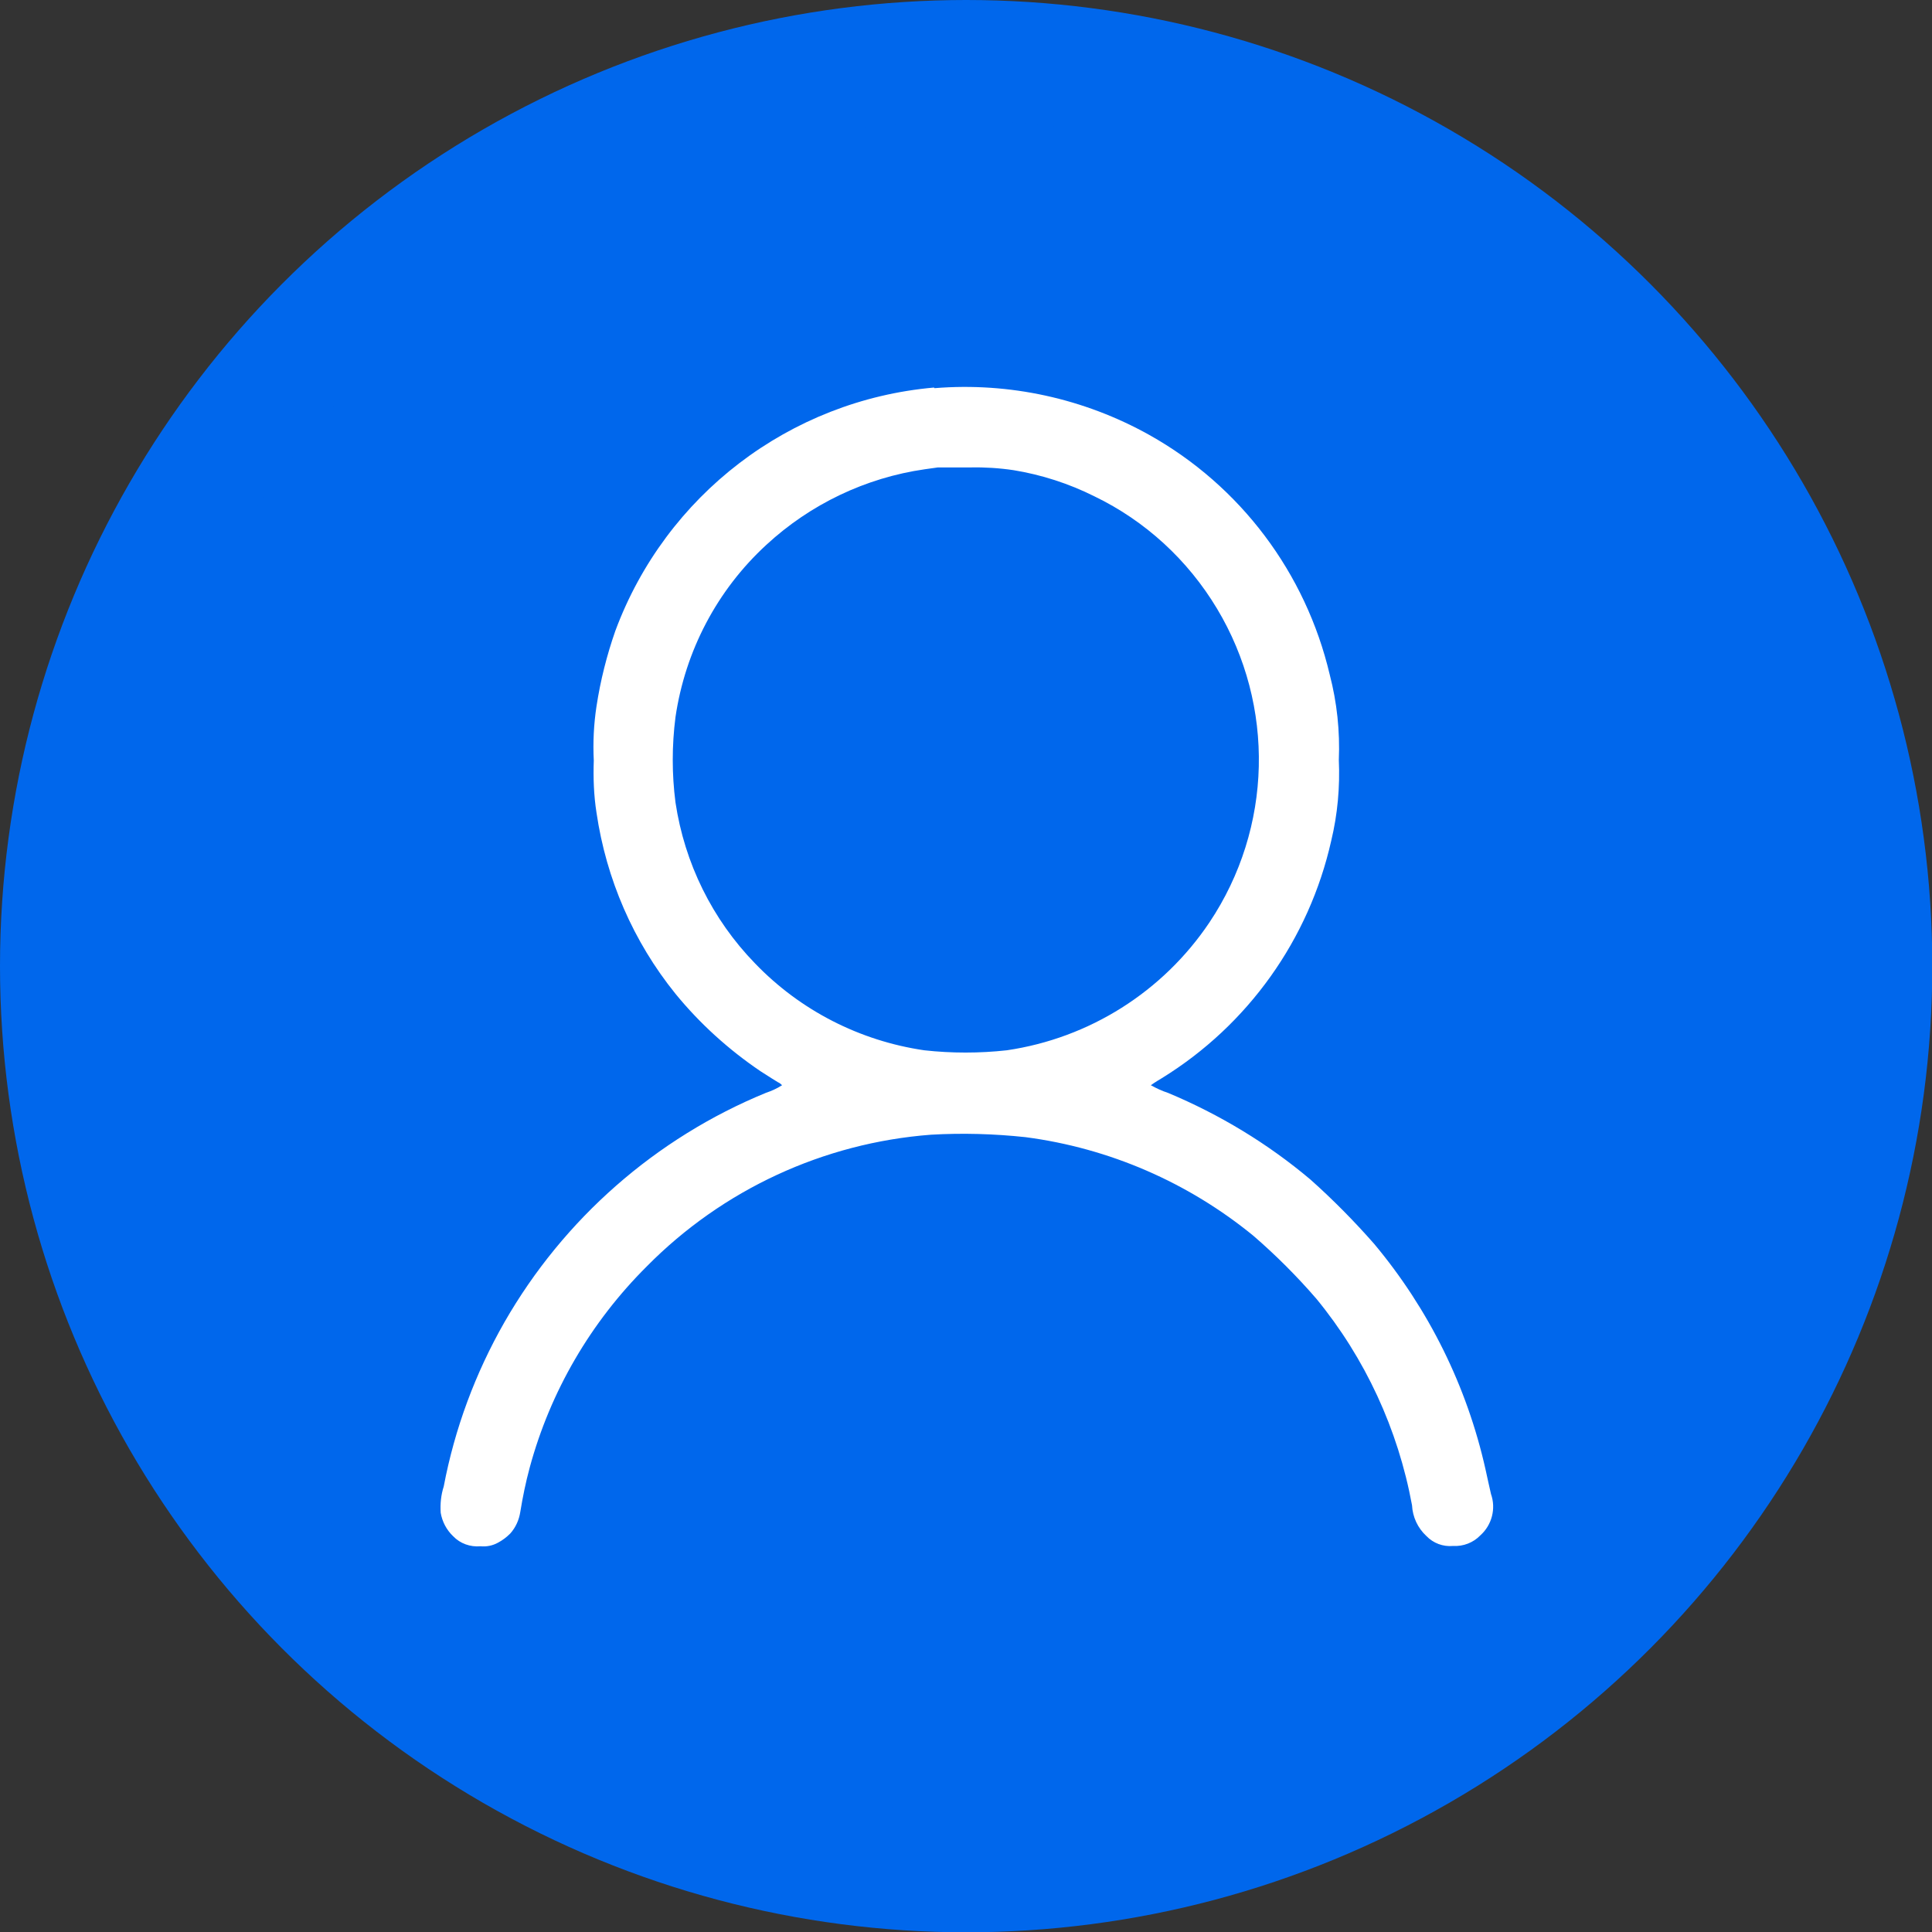 <?xml version="1.0" encoding="UTF-8"?><svg id="Layer_2" xmlns="http://www.w3.org/2000/svg" viewBox="0 0 63.61 63.61"><rect x="0" y="0" width="63.61" height="63.61" fill="#333333" stroke="none"/><defs><style>.cls-1{fill:#fff;}.cls-2{fill:#0067ec;stroke:#0067ec;stroke-miterlimit:10;stroke-width:4px;}</style></defs><g id="svg2"><g><circle class="cls-2" cx="31.81" cy="31.81" r="29.81"/><g id="user"><path id="_패스_1" class="cls-1" d="m30.75,12.76c-4.75.42-8.83,3.54-10.49,8.01-.28.8-.49,1.63-.62,2.48-.09.59-.12,1.19-.09,1.79-.02.57,0,1.15.09,1.72.32,2.18,1.21,4.24,2.6,5.96.8.98,1.75,1.84,2.8,2.55.25.16.5.32.57.36.05.02.1.06.14.1-.17.11-.35.19-.53.25-3.63,1.49-6.66,4.15-8.61,7.55-.96,1.68-1.64,3.51-2,5.41-.09.28-.12.57-.1.87.05.29.19.56.41.77.23.24.56.36.9.33.2.02.4-.02.58-.12.15-.08.28-.18.4-.3.18-.2.29-.45.33-.71.08-.49.18-.98.31-1.46.68-2.51,2.01-4.79,3.86-6.63,2.49-2.52,5.81-4.06,9.35-4.33,1.04-.06,2.08-.03,3.11.08,2.76.36,5.36,1.49,7.51,3.25.74.64,1.43,1.33,2.07,2.07,1.61,1.96,2.69,4.3,3.15,6.8.02.39.19.75.47,1.01.23.24.55.36.88.33.34.02.67-.11.9-.35.38-.34.52-.88.35-1.36-.04-.19-.13-.56-.18-.81-.61-2.73-1.87-5.28-3.67-7.43-.65-.74-1.35-1.45-2.09-2.11-1.41-1.19-3-2.15-4.7-2.86-.19-.06-.38-.15-.56-.25,0,0,.17-.12.36-.23,2.84-1.75,4.85-4.57,5.58-7.82.21-.87.29-1.77.25-2.66.04-.94-.06-1.89-.3-2.81-.79-3.35-2.94-6.21-5.94-7.89-2.15-1.2-4.61-1.74-7.07-1.54Zm2.62,2.72c.92.15,1.82.44,2.66.86,1.68.81,3.08,2.1,4.04,3.7,1.92,3.2,1.83,7.22-.25,10.33-1.53,2.28-3.95,3.81-6.67,4.21-.9.1-1.82.1-2.72,0-2.12-.31-4.08-1.31-5.57-2.86-1.41-1.45-2.32-3.3-2.62-5.3-.12-.93-.12-1.87,0-2.81.32-2.18,1.37-4.18,2.99-5.67,1.45-1.34,3.27-2.21,5.22-2.49l.43-.06h1.07c.47-.01.95.02,1.42.09h0Z"/></g></g></g></svg>